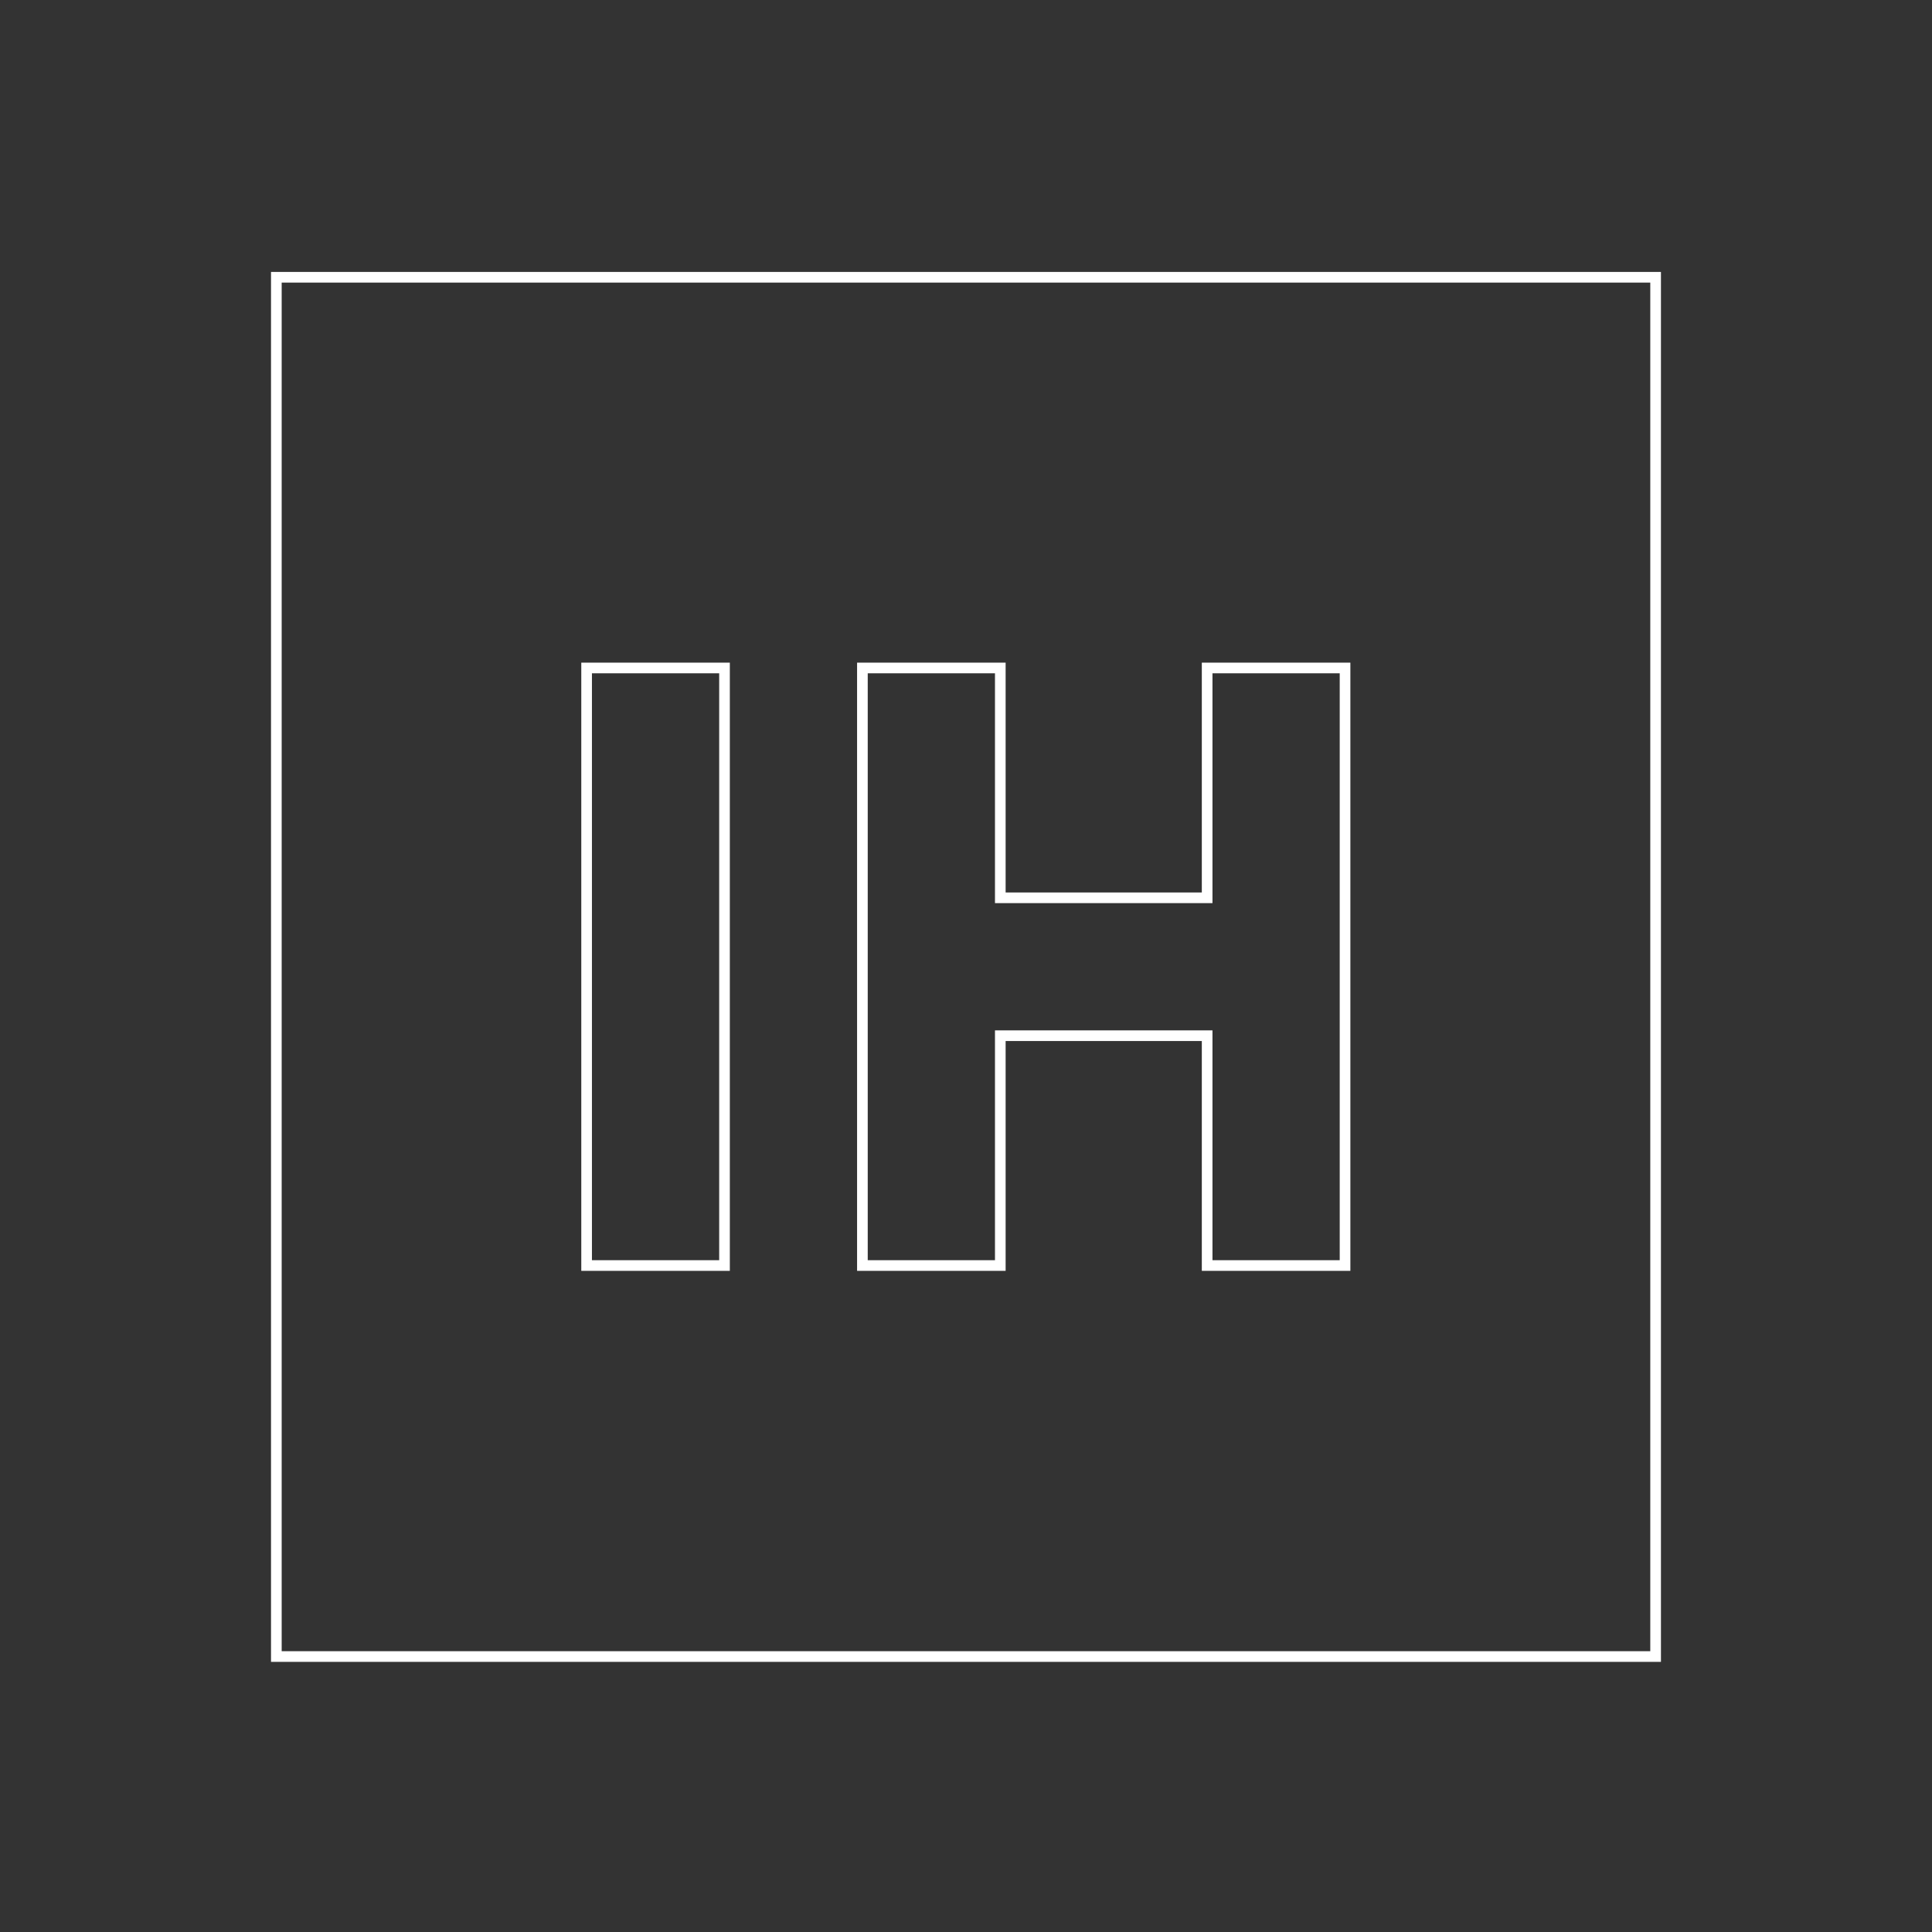 <?xml version="1.0" encoding="UTF-8" standalone="no"?>
<svg
   xmlns:dc="http://purl.org/dc/elements/1.1/"
   xmlns:cc="http://creativecommons.org/ns#"
   xmlns:rdf="http://www.w3.org/1999/02/22-rdf-syntax-ns#"
   xmlns:svg="http://www.w3.org/2000/svg"
   xmlns="http://www.w3.org/2000/svg"
   width="128"
   height="128"
   viewBox="0 0 33.867 33.867"
   version="1.1"
   id="svg854">
  <rect x="0" y="0" width="33.867" height="33.867" fill="#333333" stroke="none"/>
  <defs
     id="defs848" />
  <g
     id="layer1"
     transform="translate(0,-263.133)">
    <g
       id="g26"
       transform="matrix(0.279,0,0,-0.279,16.933,263.3)"
       style="fill:#9f9f9f;fill-opacity:1;stroke:#000000;stroke-width:0.725;stroke-miterlimit:4;stroke-dasharray:none;stroke-opacity:1">
      <rect
         transform="scale(1,-1)"
         style="fill:none;stroke:#ffffff;stroke-width:0.67;stroke-miterlimit:4;stroke-dasharray:none;stroke-opacity:1"
         id="rect1643"
         width="86.659"
         height="86.659"
         y="16.822"
         x="-43.329"
         class="background" />
      <g
         style="fill:none;fill-opacity:1;stroke:#ffffff;stroke-width:0.927;stroke-miterlimit:4;stroke-dasharray:none;stroke-opacity:1"
         id="g1653"
         class="text"
         transform="matrix(0.722,0,0,-0.722,-43.329,-16.822)">
        <rect
           style="fill:none;fill-opacity:1;stroke:#ffffff;stroke-width:0.927;stroke-miterlimit:4;stroke-dasharray:none;stroke-opacity:1"
           id="rect1645"
           width="12"
           height="52"
           y="34"
           x="27"
           class="text__i" />
        <path
           id="rect1647"
           d="M 51,34 V 86 H 63 V 66 H 81 V 86 H 93 V 34 H 81 V 54 H 63 V 34 Z"
           style="fill:none;fill-opacity:1;stroke:#ffffff;stroke-width:0.927;stroke-miterlimit:4;stroke-dasharray:none;stroke-opacity:1" />
      </g>
    </g>
  </g>
</svg>
